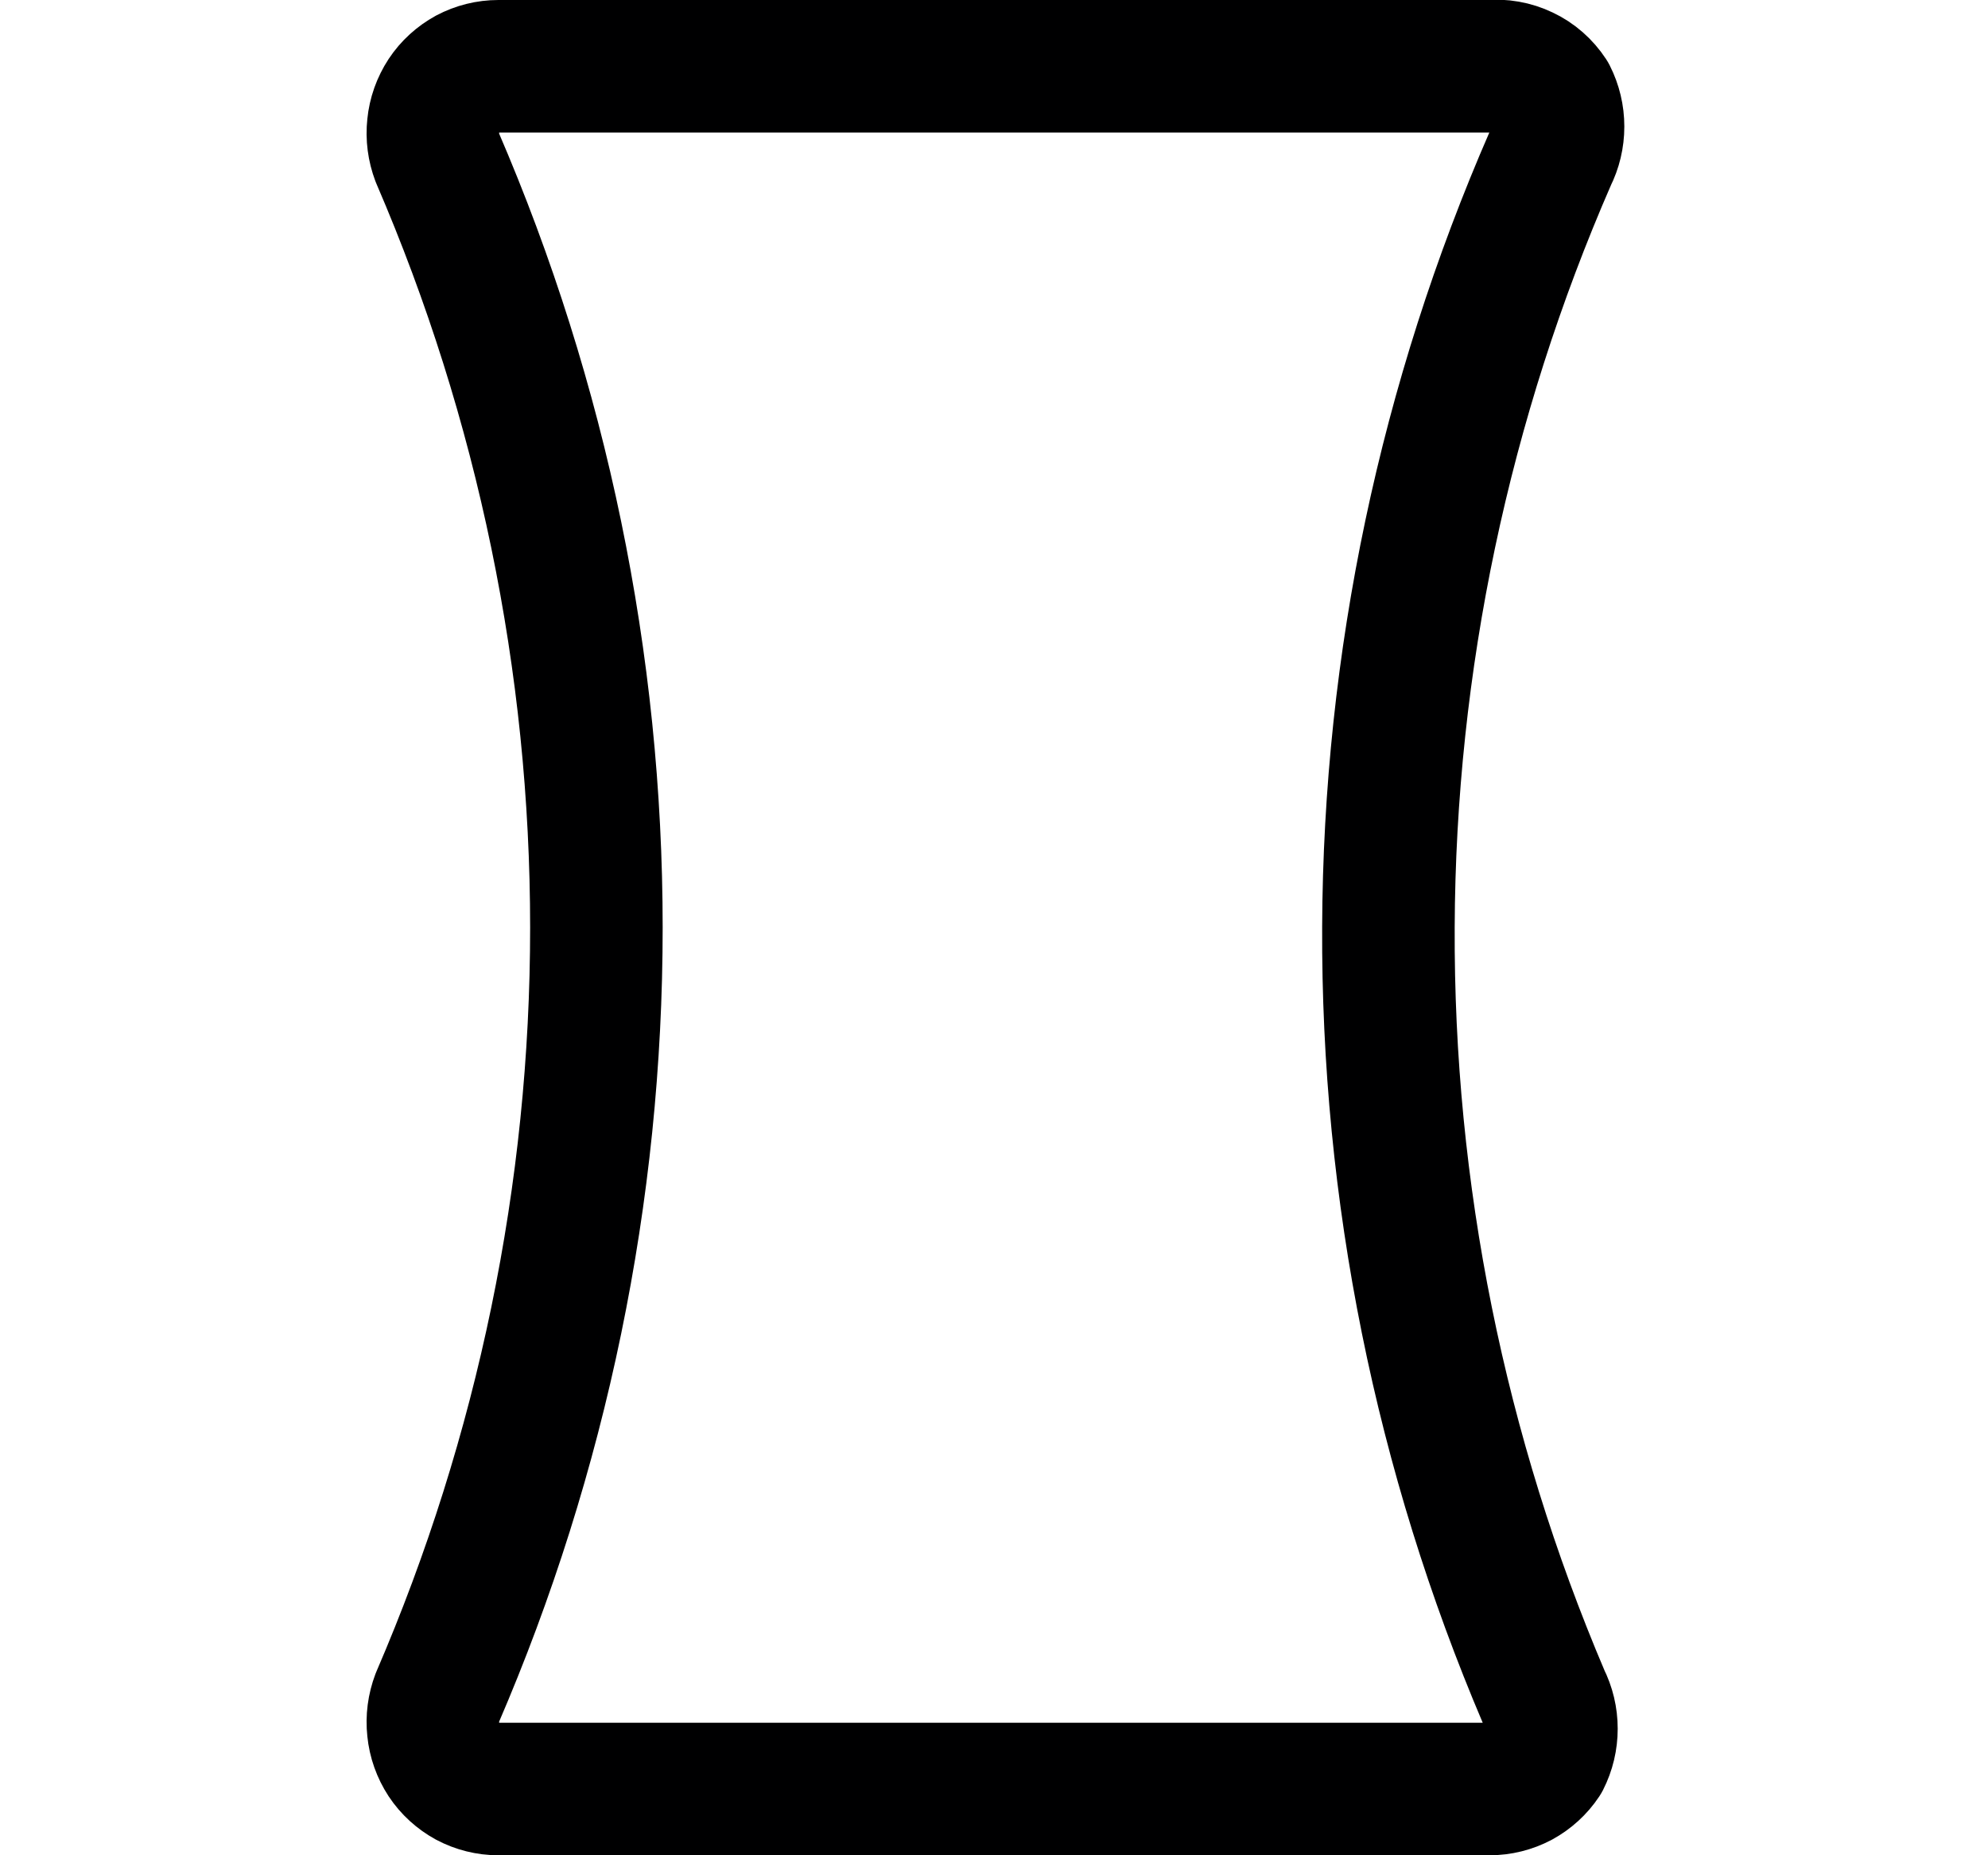 <svg width="15" height="14" viewBox="0 0 15 14" fill="none" xmlns="http://www.w3.org/2000/svg">
<g clip-path="url(#clip0_6_4827)">
<path d="M11.7 1.19C11.737 1.117 11.756 1.037 11.756 0.955C11.756 0.873 11.737 0.793 11.7 0.72C11.651 0.645 11.582 0.584 11.501 0.546C11.42 0.507 11.329 0.491 11.24 0.5H3.76C3.679 0.5 3.599 0.52 3.527 0.558C3.456 0.597 3.395 0.652 3.35 0.72C3.305 0.789 3.277 0.867 3.269 0.949C3.26 1.031 3.271 1.113 3.3 1.19C4.091 3.025 4.5 5.002 4.5 7C4.5 8.998 4.091 10.975 3.3 12.81C3.271 12.887 3.26 12.969 3.269 13.051C3.277 13.133 3.305 13.211 3.35 13.28C3.395 13.348 3.456 13.403 3.527 13.442C3.599 13.48 3.679 13.5 3.76 13.5H11.24C11.321 13.5 11.401 13.48 11.473 13.442C11.544 13.403 11.605 13.348 11.65 13.28C11.687 13.207 11.706 13.127 11.706 13.045C11.706 12.963 11.687 12.883 11.65 12.81C10.867 10.972 10.467 8.993 10.476 6.995C10.484 4.997 10.901 3.021 11.7 1.19V1.19Z" stroke="#000001" stroke-linecap="round" stroke-linejoin="round"/>
</g>
<defs>
<clipPath id="clip0_6_4827">
<rect width="14" height="14" fill="white" transform="translate(0.5)"/>
</clipPath>
</defs>
</svg>
